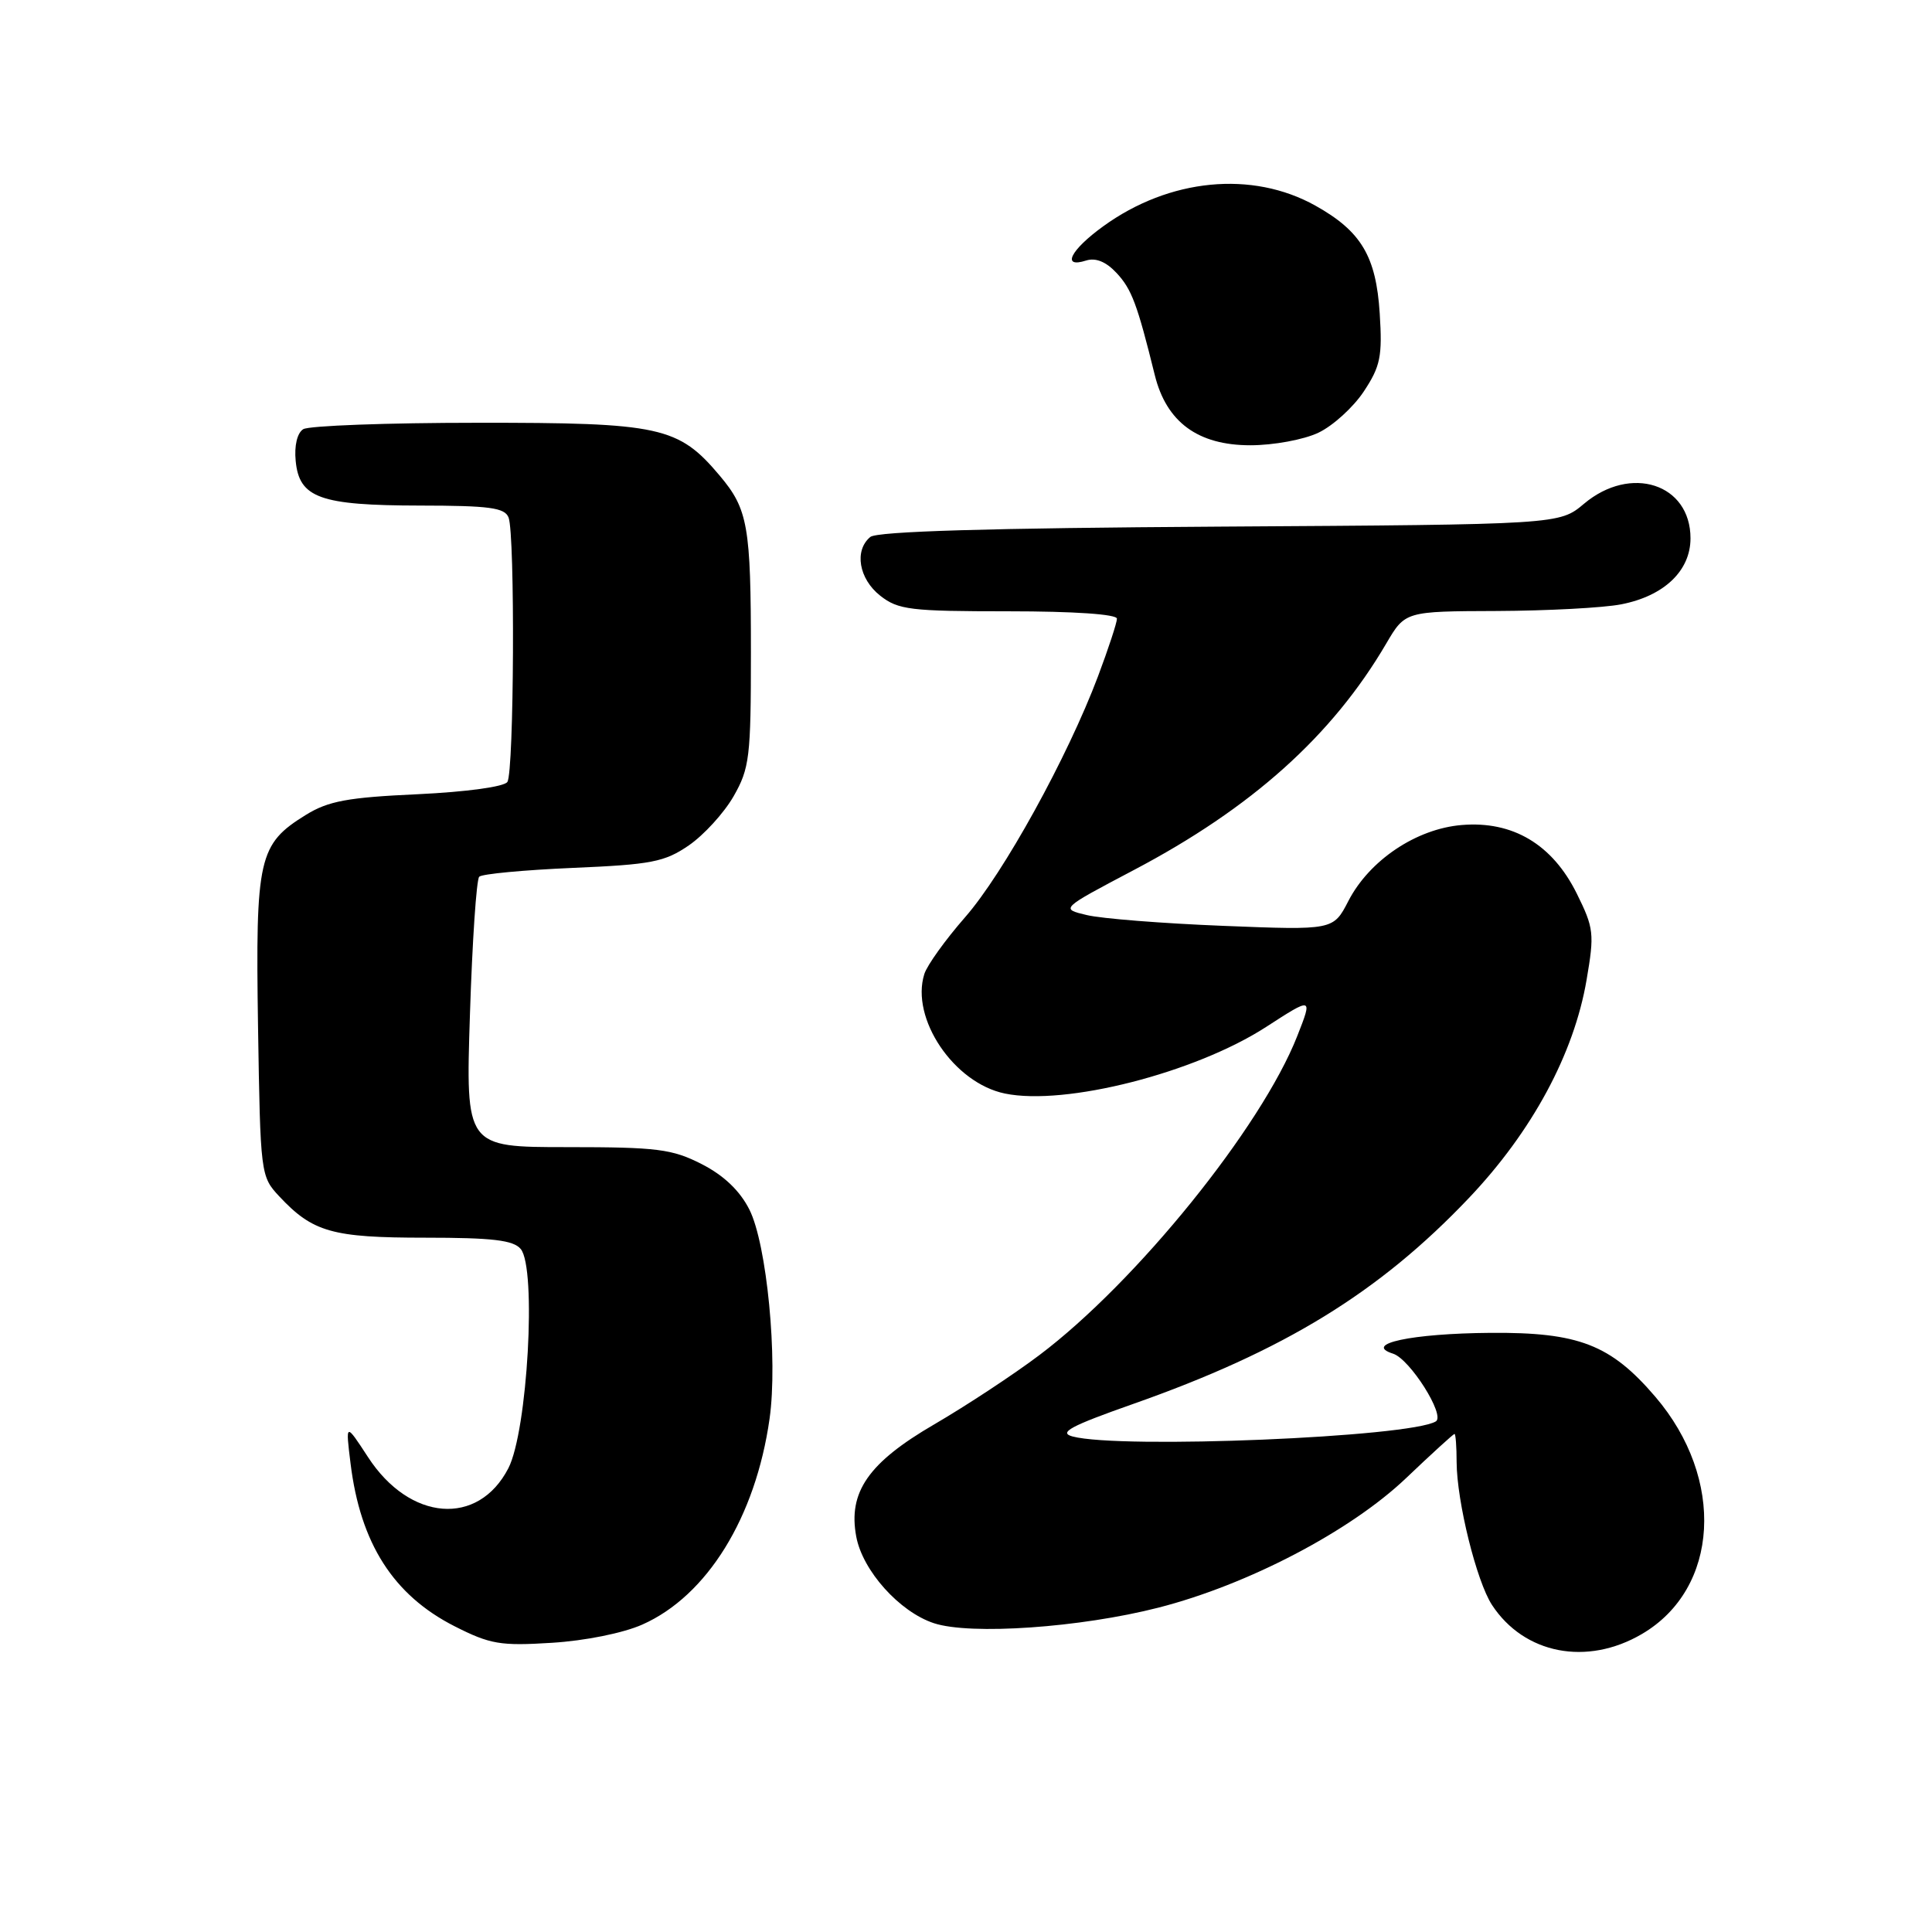 <?xml version="1.0" encoding="UTF-8" standalone="no"?>
<!DOCTYPE svg PUBLIC "-//W3C//DTD SVG 1.1//EN" "http://www.w3.org/Graphics/SVG/1.1/DTD/svg11.dtd" >
<svg xmlns="http://www.w3.org/2000/svg" xmlns:xlink="http://www.w3.org/1999/xlink" version="1.1" viewBox="0 0 256 256">
 <g >
 <path fill="currentColor"
d=" M 217.57 216.51 C 227.82 210.50 228.64 195.95 219.34 185.08 C 213.42 178.16 209.18 176.52 197.50 176.61 C 187.04 176.69 180.53 178.08 184.59 179.37 C 186.82 180.08 191.54 187.55 190.26 188.34 C 186.85 190.44 148.47 192.03 142.12 190.34 C 140.22 189.83 141.83 188.96 150.12 186.04 C 170.15 178.99 182.73 171.28 194.64 158.74 C 203.00 149.94 208.56 139.64 210.23 129.84 C 211.28 123.72 211.20 122.98 208.93 118.40 C 205.70 111.88 200.45 108.75 193.68 109.32 C 187.67 109.82 181.46 113.98 178.67 119.38 C 176.67 123.26 176.67 123.26 162.08 122.68 C 154.06 122.36 145.93 121.72 144.00 121.25 C 140.50 120.42 140.50 120.42 150.21 115.30 C 165.85 107.07 176.52 97.50 183.68 85.28 C 186.19 81.00 186.19 81.00 198.35 80.96 C 205.03 80.93 212.44 80.54 214.80 80.08 C 220.49 78.98 224.00 75.64 224.00 71.33 C 224.00 64.10 216.08 61.54 209.89 66.75 C 206.62 69.50 206.62 69.50 161.63 69.78 C 130.95 69.97 116.21 70.41 115.32 71.15 C 113.16 72.94 113.80 76.70 116.63 78.93 C 119.02 80.81 120.62 81.00 133.63 81.00 C 142.32 81.00 148.00 81.39 148.00 81.98 C 148.00 82.51 146.87 85.95 145.49 89.62 C 141.45 100.35 132.97 115.73 127.87 121.55 C 125.28 124.51 122.85 127.89 122.48 129.06 C 120.62 134.94 126.39 143.51 133.16 144.90 C 141.16 146.55 158.33 142.17 167.76 136.08 C 173.94 132.08 173.94 132.08 171.89 137.29 C 167.13 149.39 150.56 169.89 137.72 179.56 C 134.30 182.14 128.04 186.26 123.82 188.72 C 115.06 193.81 112.35 197.72 113.46 203.62 C 114.30 208.13 119.19 213.58 123.74 215.08 C 128.58 216.68 143.15 215.67 153.50 213.02 C 165.35 209.99 178.92 202.89 186.29 195.88 C 189.69 192.64 192.59 190.00 192.73 190.00 C 192.88 190.00 193.01 191.69 193.01 193.75 C 193.04 198.98 195.65 209.54 197.70 212.67 C 201.97 219.18 210.28 220.79 217.57 216.51 Z  M 85.12 215.26 C 93.69 211.46 100.12 201.06 101.97 188.00 C 103.09 180.13 101.61 164.82 99.29 160.26 C 98.03 157.77 95.90 155.74 92.98 154.25 C 89.06 152.25 87.10 152.00 75.14 152.00 C 61.70 152.00 61.70 152.00 62.27 134.42 C 62.58 124.75 63.13 116.53 63.50 116.17 C 63.86 115.80 69.44 115.28 75.90 115.00 C 86.31 114.56 88.06 114.22 91.27 112.02 C 93.26 110.65 95.93 107.73 97.20 105.52 C 99.32 101.81 99.50 100.33 99.50 86.50 C 99.50 69.69 99.11 67.47 95.37 63.03 C 89.89 56.52 87.51 56.00 63.29 56.02 C 51.31 56.02 40.90 56.41 40.18 56.87 C 39.38 57.37 38.98 59.06 39.18 61.08 C 39.65 65.98 42.39 66.97 55.64 66.99 C 64.87 67.00 66.89 67.27 67.39 68.58 C 68.26 70.84 68.12 102.28 67.23 103.61 C 66.81 104.25 61.83 104.93 55.32 105.24 C 46.09 105.66 43.51 106.14 40.54 107.97 C 34.25 111.86 33.85 113.64 34.19 135.98 C 34.50 155.59 34.53 155.88 37.00 158.52 C 41.44 163.27 44.03 164.00 56.33 164.00 C 65.27 164.00 68.03 164.33 69.00 165.50 C 71.12 168.05 69.90 189.64 67.36 194.55 C 63.36 202.30 54.29 201.58 48.76 193.07 C 45.78 188.50 45.78 188.50 46.45 193.92 C 47.75 204.51 52.12 211.36 60.22 215.48 C 64.95 217.88 66.30 218.11 73.12 217.68 C 77.52 217.41 82.59 216.39 85.12 215.26 Z  M 174.69 57.34 C 176.61 56.43 179.32 53.97 180.71 51.87 C 182.92 48.53 183.18 47.22 182.82 41.53 C 182.34 33.95 180.36 30.64 174.30 27.25 C 165.92 22.57 154.94 23.64 146.19 29.98 C 141.82 33.14 140.61 35.58 143.92 34.52 C 145.19 34.12 146.56 34.68 147.95 36.17 C 149.96 38.33 150.69 40.29 153.01 49.68 C 154.55 55.93 158.72 59.00 165.68 59.00 C 168.74 59.00 172.75 58.26 174.69 57.34 Z "/>
</g>
</svg>